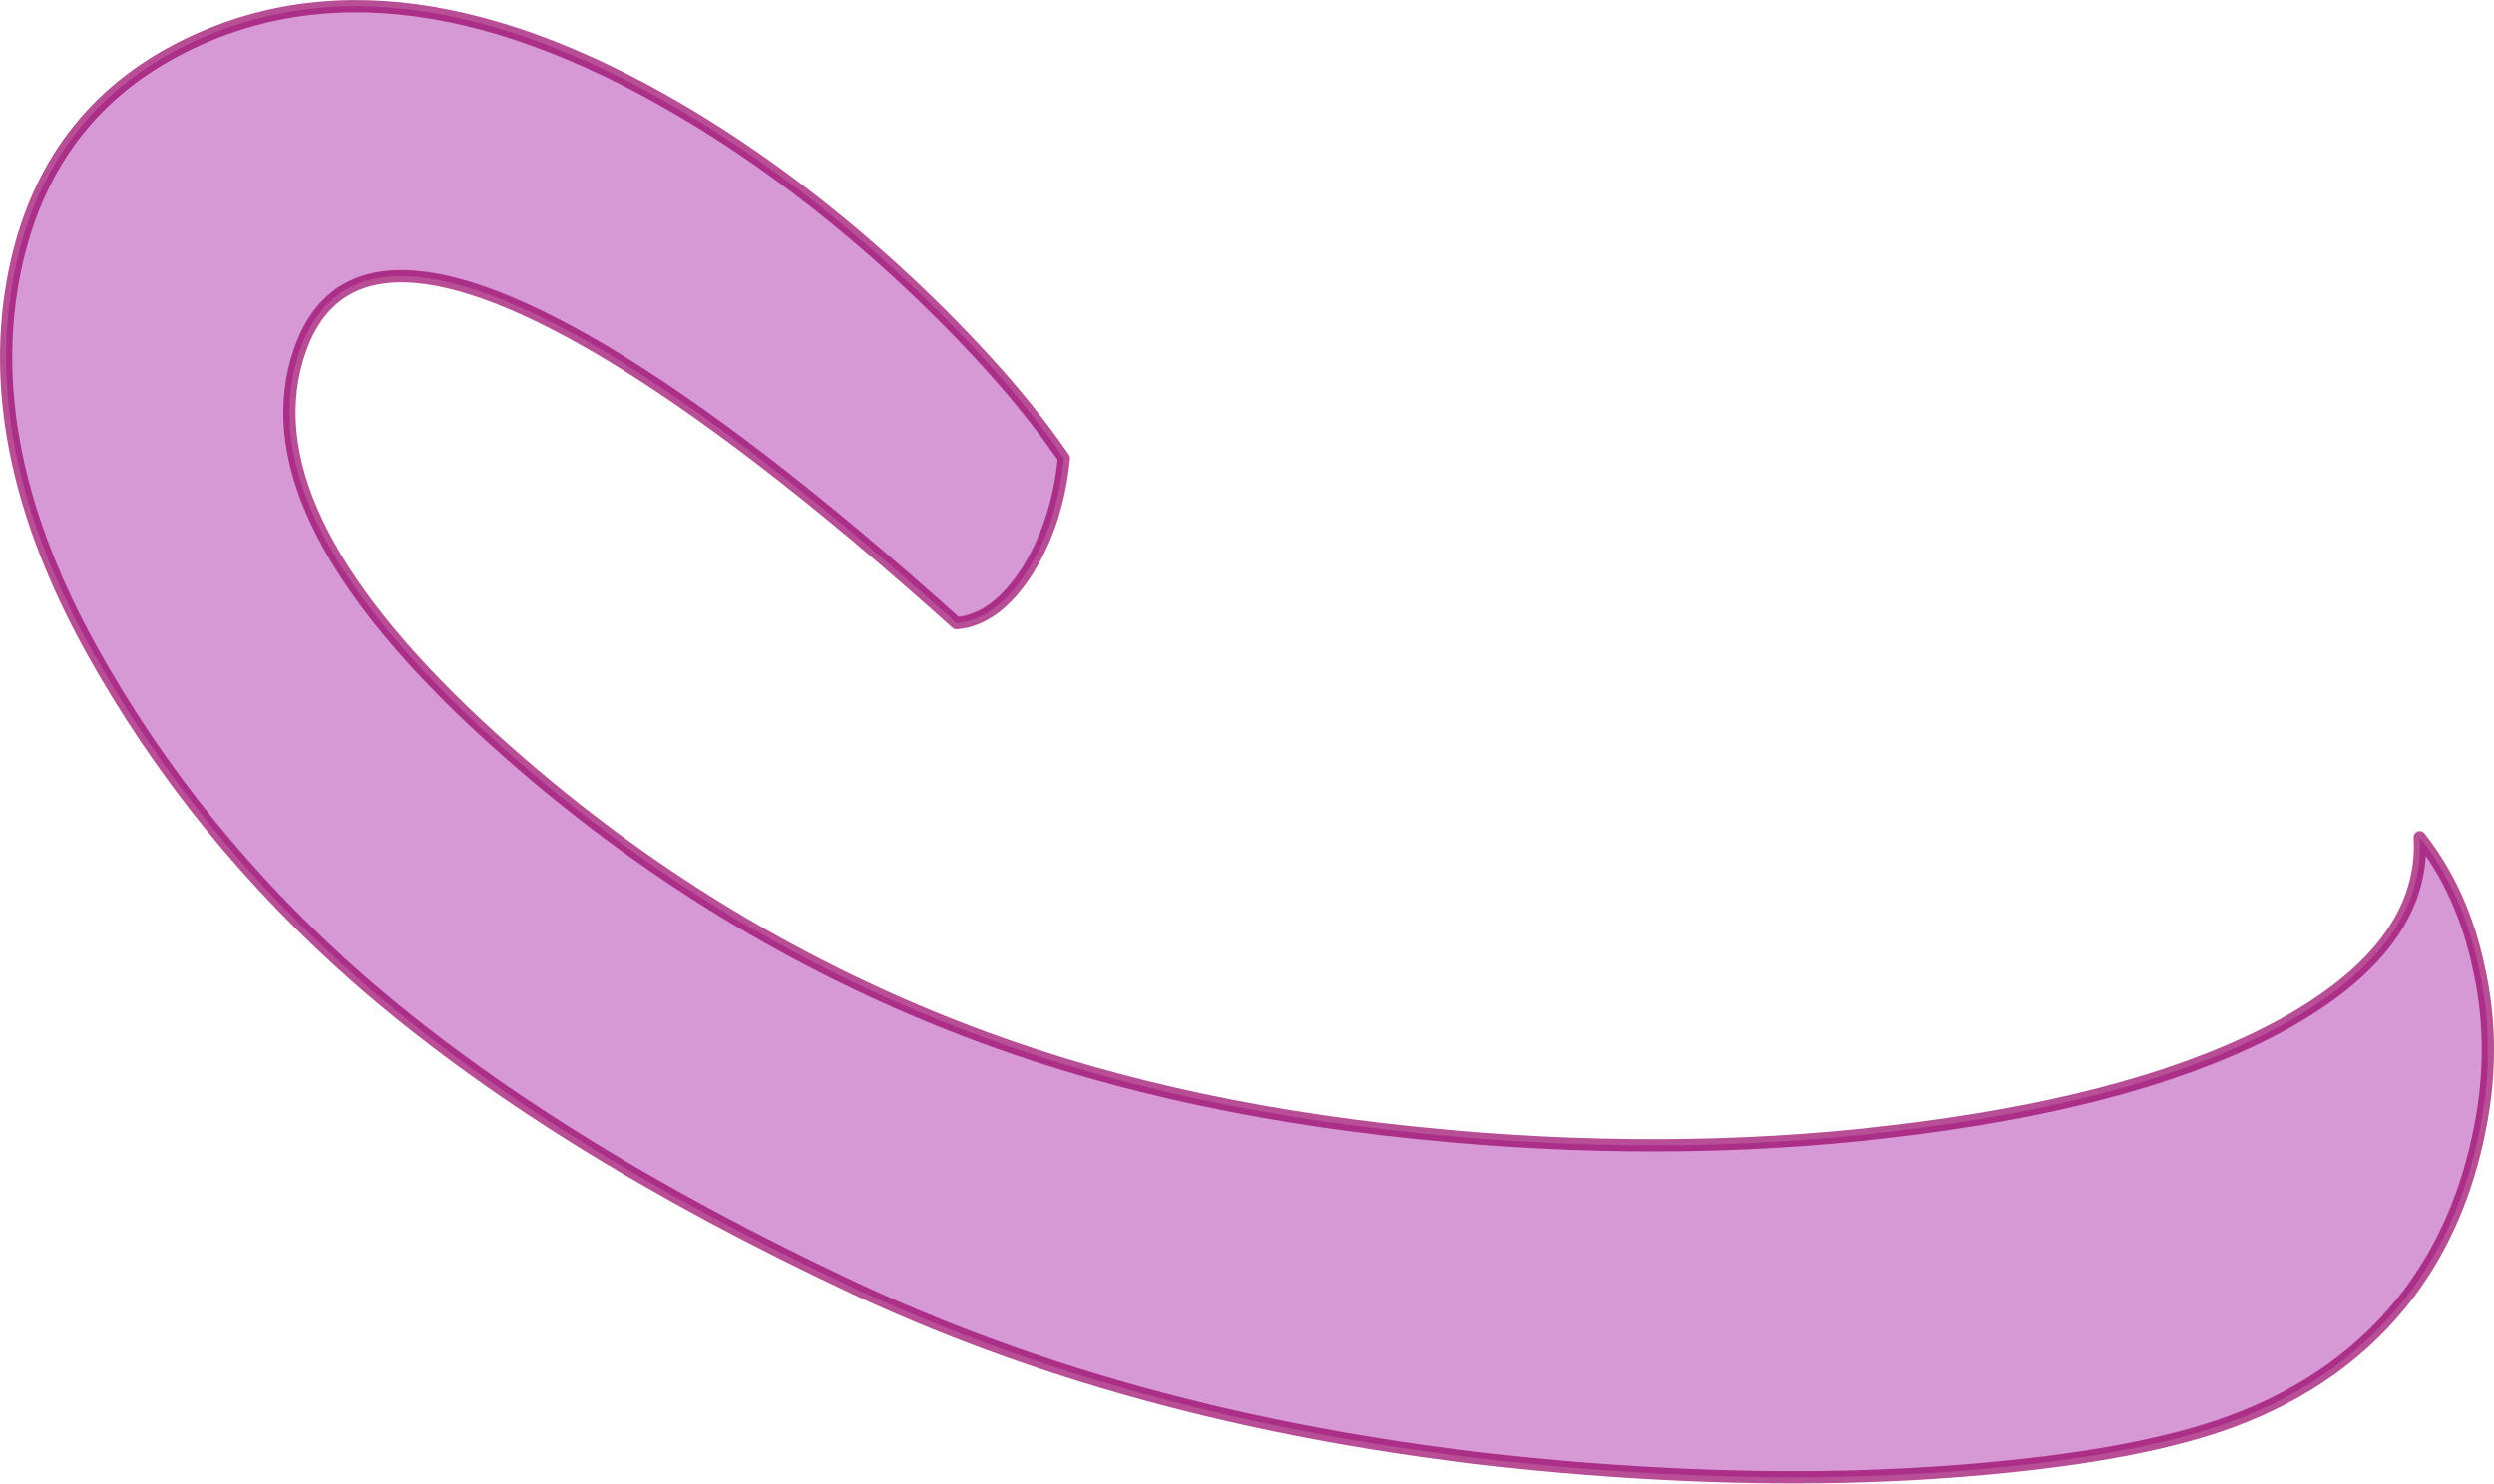 <?xml version="1.0" encoding="UTF-8" standalone="no"?>
<svg xmlns:ffdec="https://www.free-decompiler.com/flash" xmlns:xlink="http://www.w3.org/1999/xlink" ffdec:objectType="shape" height="120.95px" width="203.25px" xmlns="http://www.w3.org/2000/svg">
  <g transform="matrix(1.0, 0.0, 0.0, 1.0, 175.5, 94.2)">
    <path d="M21.7 -25.95 Q25.2 -21.5 26.5 -15.35 27.95 -8.95 26.6 -2.2 25.1 5.5 20.85 11.2 15.5 18.3 6.3 21.7 -0.9 24.35 -13.35 25.5 -26.6 26.75 -41.65 25.85 -78.3 23.7 -105.8 10.85 -130.65 -0.8 -146.1 -14.25 -159.65 -26.1 -168.1 -41.35 -176.95 -57.4 -174.45 -71.3 -172.1 -84.35 -161.05 -90.15 -143.25 -99.45 -118.6 -84.35 -109.25 -78.6 -100.55 -70.3 -93.05 -63.1 -88.8 -56.85 -89.3 -51.65 -91.75 -47.7 -94.35 -43.65 -97.55 -43.4 -114.35 -58.5 -126.5 -65.7 -147.45 -78.05 -151.3 -64.9 -155.1 -51.9 -135.35 -34.0 -117.4 -17.75 -95.25 -9.6 -78.55 -3.45 -57.45 -1.6 -37.45 0.2 -19.05 -2.25 -0.4 -4.7 10.5 -10.65 22.2 -17.1 21.7 -25.95" fill="#990099" fill-opacity="0.4" fill-rule="evenodd" stroke="none"/>
    <path d="M21.7 -25.95 Q25.2 -21.5 26.5 -15.35 27.95 -8.95 26.6 -2.2 25.1 5.5 20.85 11.2 15.5 18.3 6.3 21.7 -0.9 24.35 -13.35 25.5 -26.6 26.75 -41.65 25.85 -78.3 23.7 -105.8 10.85 -130.65 -0.8 -146.1 -14.25 -159.65 -26.1 -168.1 -41.35 -176.95 -57.4 -174.45 -71.3 -172.1 -84.35 -161.05 -90.15 -143.25 -99.45 -118.6 -84.35 -109.25 -78.6 -100.55 -70.3 -93.05 -63.1 -88.8 -56.85 -89.3 -51.65 -91.75 -47.7 -94.35 -43.65 -97.55 -43.4 -114.35 -58.5 -126.5 -65.7 -147.45 -78.05 -151.3 -64.9 -155.1 -51.9 -135.35 -34.0 -117.4 -17.75 -95.25 -9.6 -78.55 -3.45 -57.45 -1.6 -37.45 0.2 -19.05 -2.25 -0.4 -4.7 10.5 -10.65 22.2 -17.1 21.7 -25.95 Z" fill="none" stroke="#990066" stroke-linecap="round" stroke-linejoin="round" stroke-opacity="0.694" stroke-width="1.0"/>
  </g>
</svg>
